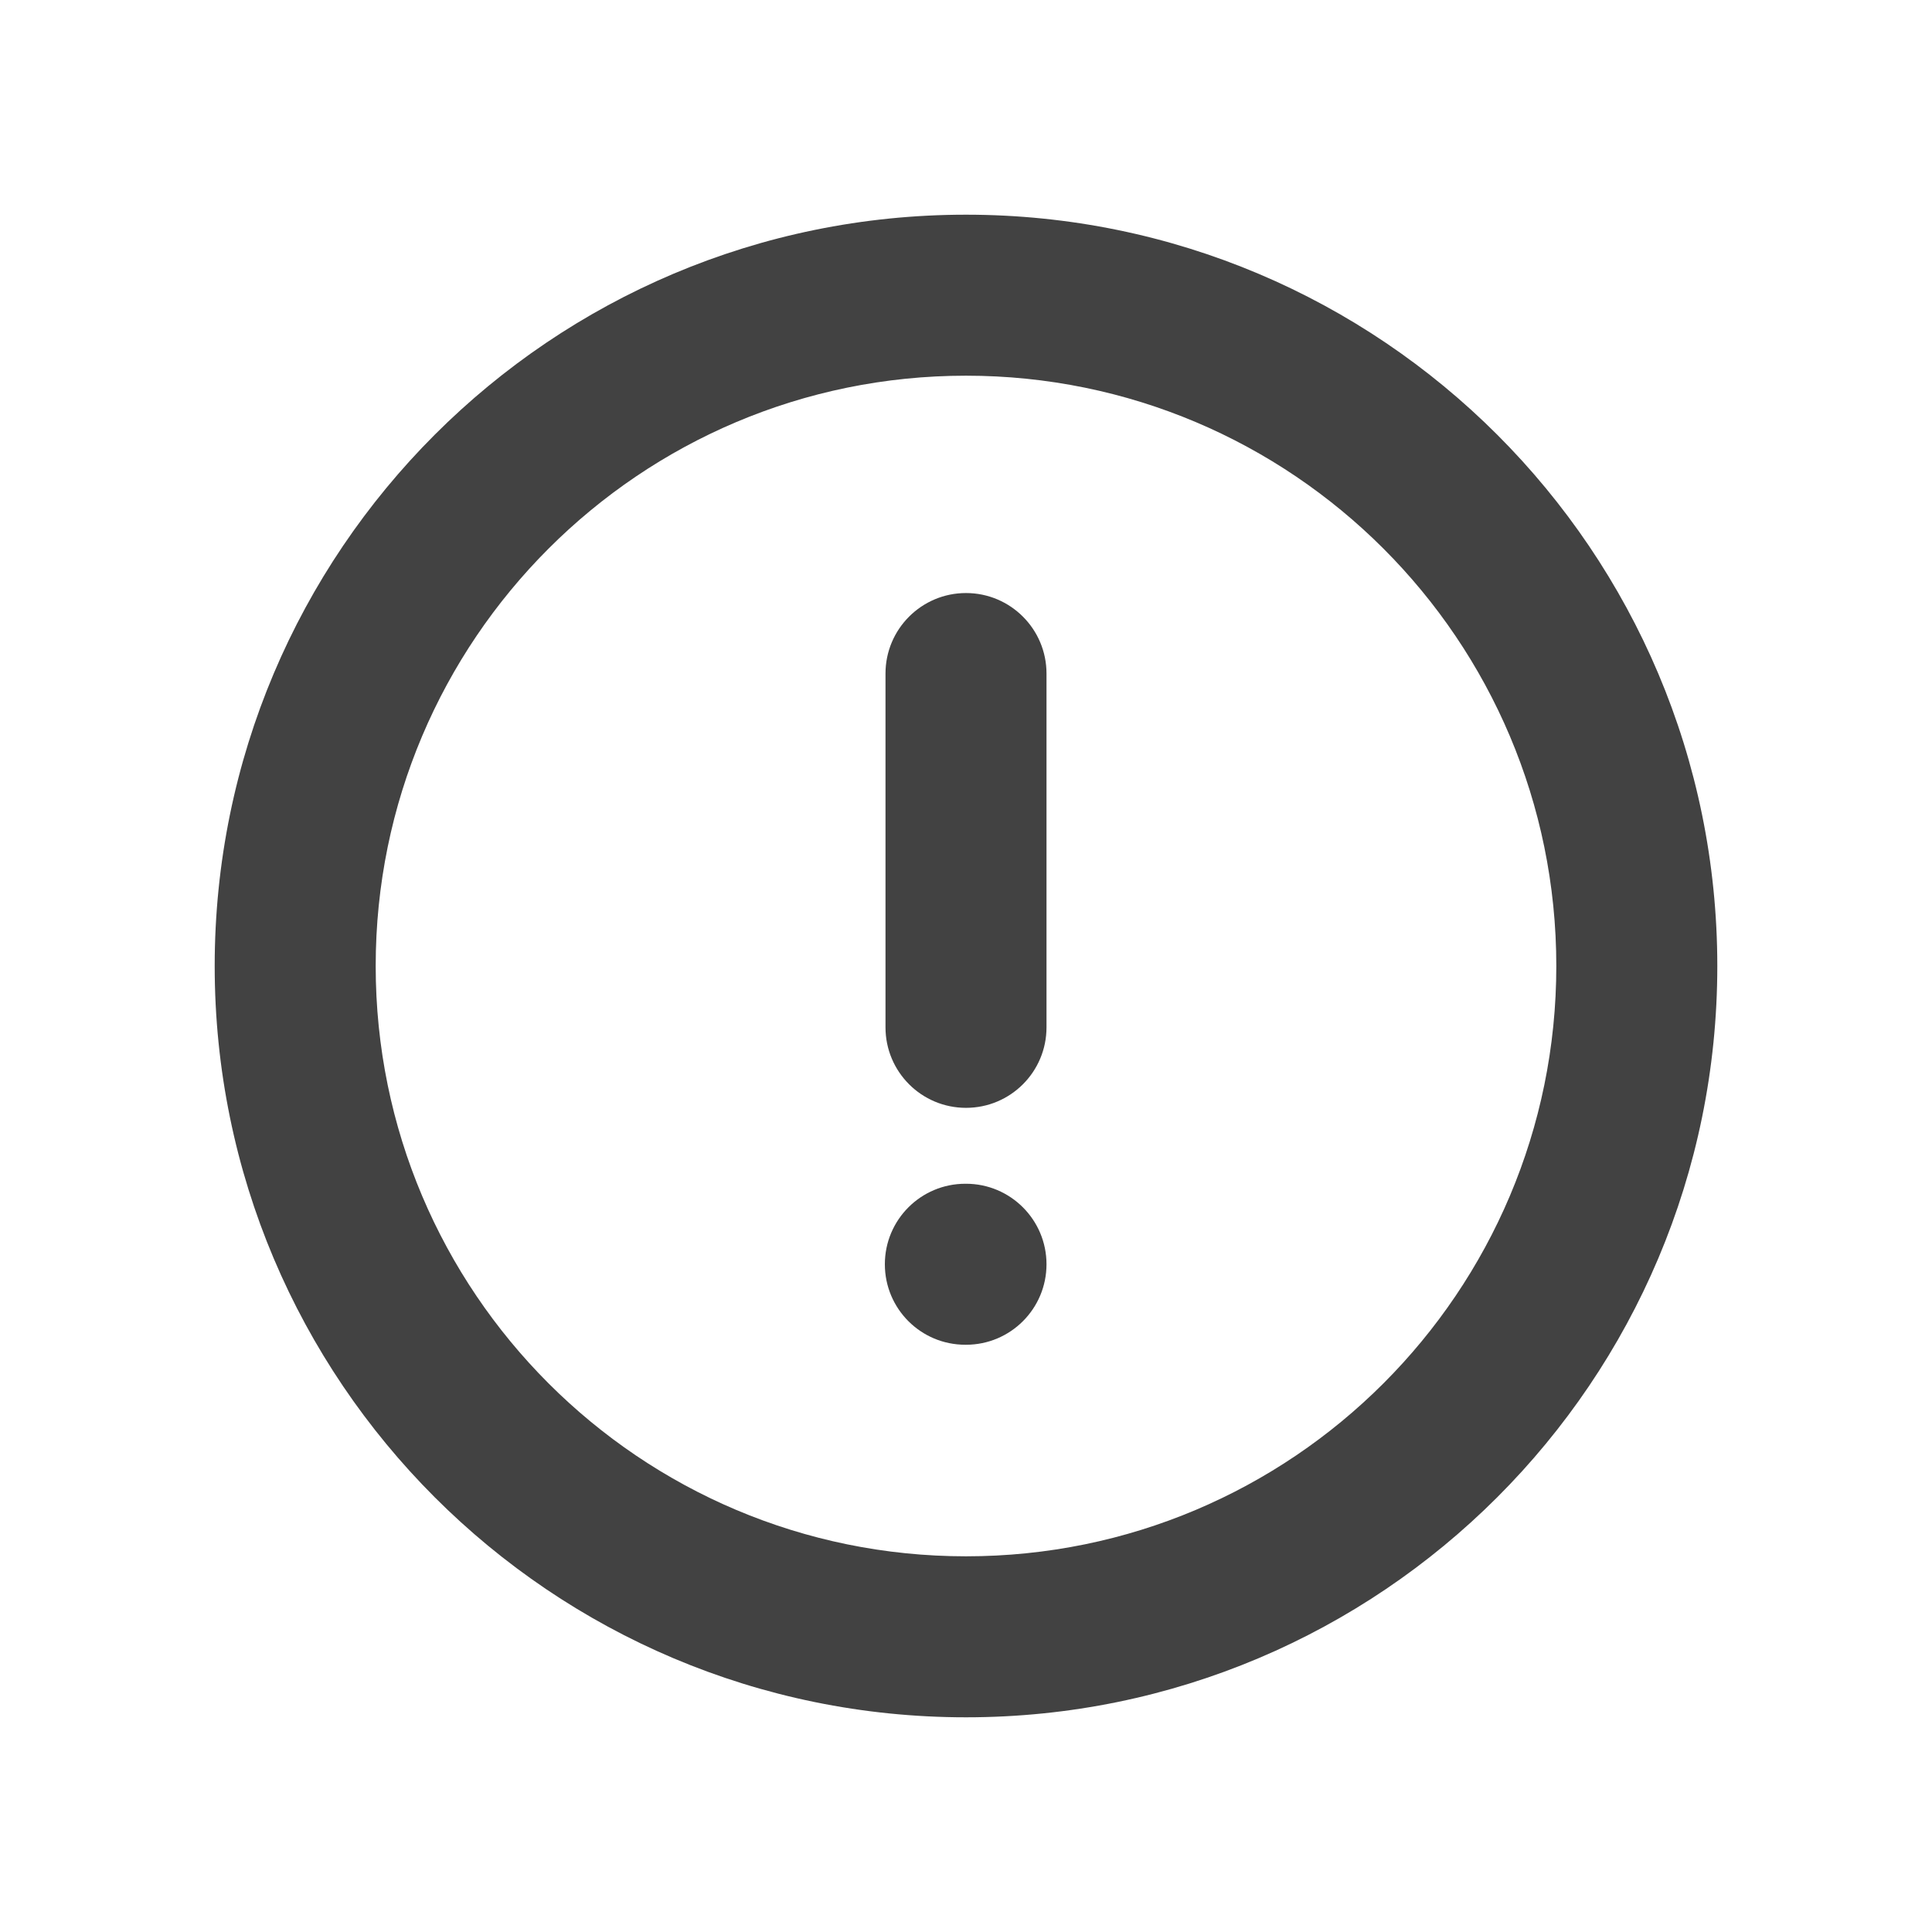<svg width="24" height="24" viewBox="0 0 24 24" fill="none" xmlns="http://www.w3.org/2000/svg">
<path fill-rule="evenodd" clip-rule="evenodd" d="M12 19.333C16.05 19.333 19.333 16.05 19.333 12C19.333 7.95 16.05 4.667 12 4.667C7.95 4.667 4.667 7.95 4.667 12C4.667 16.05 7.95 19.333 12 19.333ZM21.333 12C21.333 17.155 17.154 21.333 12 21.333C6.845 21.333 2.667 17.155 2.667 12C2.667 6.845 6.845 2.667 12 2.667C17.154 2.667 21.333 6.845 21.333 12Z" fill="#424242"/>
<path fill-rule="evenodd" clip-rule="evenodd" d="M13 15.705C13 16.258 12.552 16.705 12 16.705L11.992 16.705C11.439 16.705 10.992 16.258 10.992 15.705C10.992 15.153 11.439 14.705 11.992 14.705L12 14.705C12.552 14.705 13 15.153 13 15.705ZM12 13.762C11.448 13.762 11 13.315 11 12.762L11 8.367C11 7.815 11.448 7.367 12 7.367C12.552 7.367 13 7.815 13 8.367L13 12.762C13 13.315 12.552 13.762 12 13.762Z" fill="#424242"/>
</svg>
